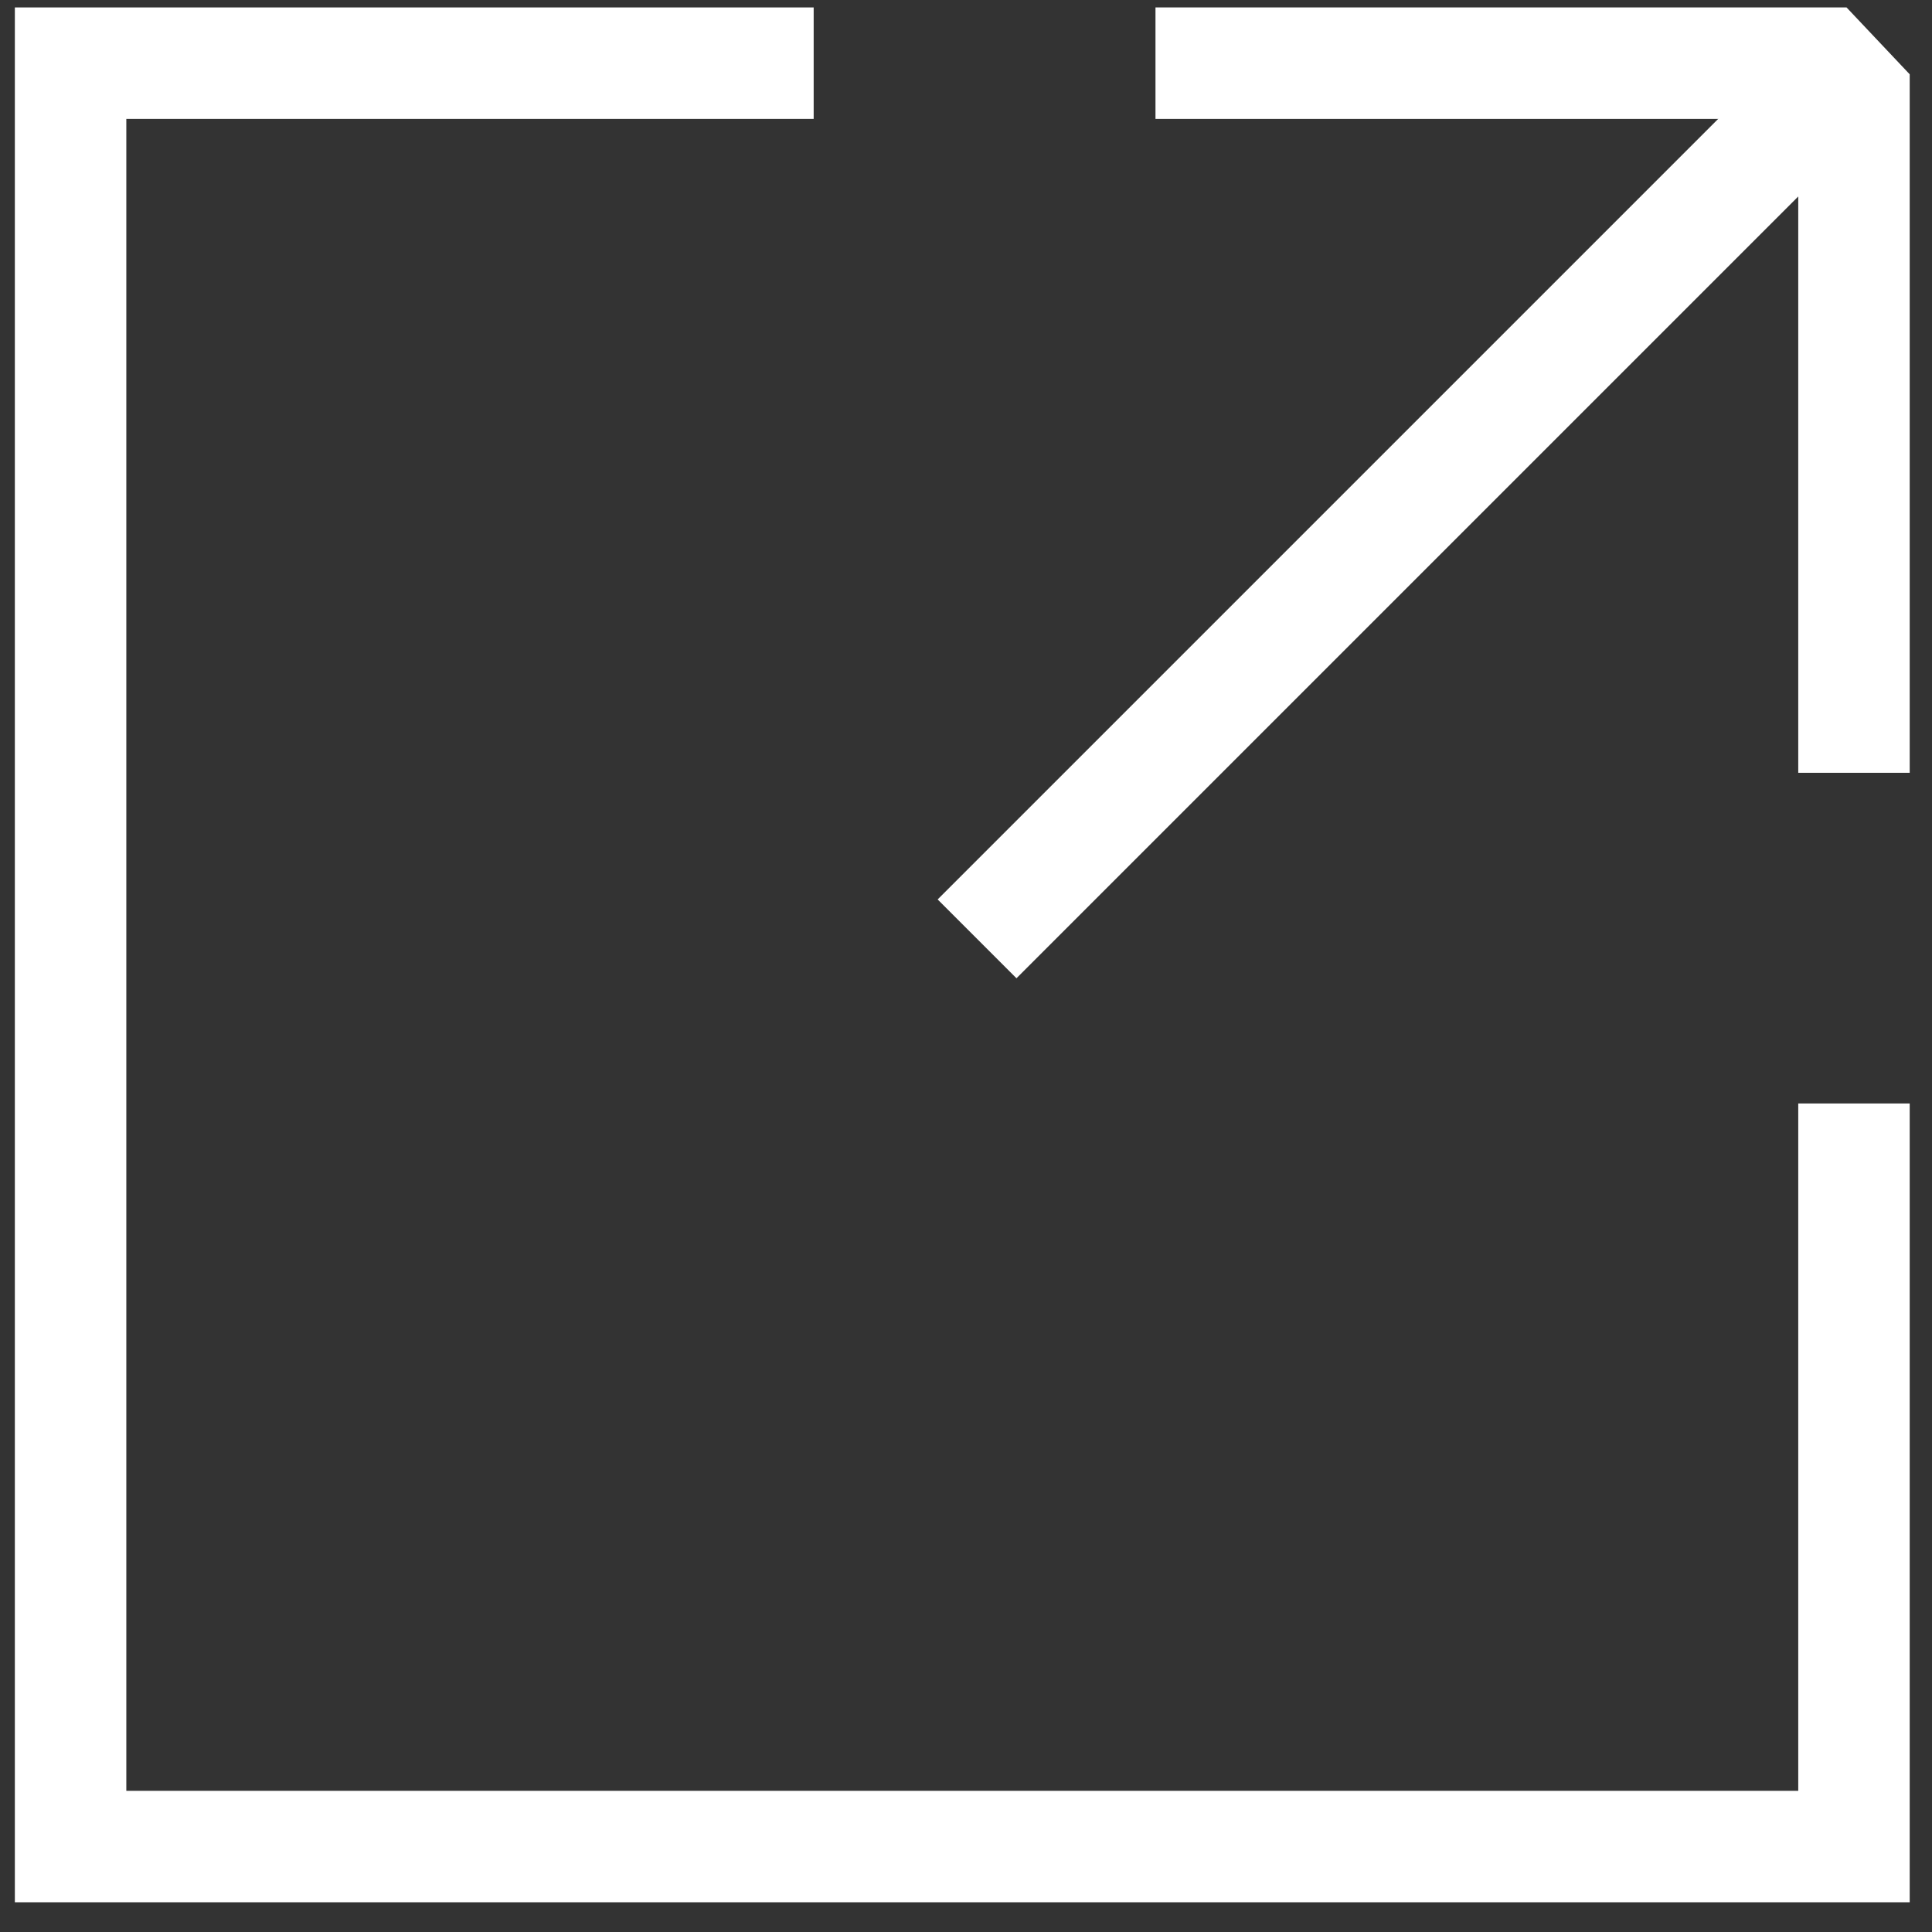 <svg width="52px" height="52px" viewBox="0 0 52 52" version="1.1" xmlns="http://www.w3.org/2000/svg" xmlns:xlink="http://www.w3.org/1999/xlink">
    <rect x="0" y="0" width="52" height="52" fill="#333333" stroke="none"/>
    <g id="Page-1" stroke="none" stroke-width="1" fill="none" fill-rule="evenodd">
        <g id="Share" fill="#fff">
            <g id="Group">
                <polygon id="Shape" points="51.4 51.2 0.4 51.2 0.4 0.2 21.9 0.2 21.9 3.2 3.4 3.2 3.4 48.2 48.4 48.2 48.4 29.7 51.4 29.7"></polygon>
            </g>
            <polygon id="Shape" points="51.4 20.8 48.4 20.8 48.4 3.2 31.1 3.2 31.1 0.2 49.7 0.2 51.4 2"></polygon>
            <rect id="Rectangle-path" transform="translate(38.107, 13.46) rotate(45) translate(-38.107, -13.46) " x="36.607" y="-3.239" width="3" height="33.4"></rect>
        </g>
    </g>
</svg>